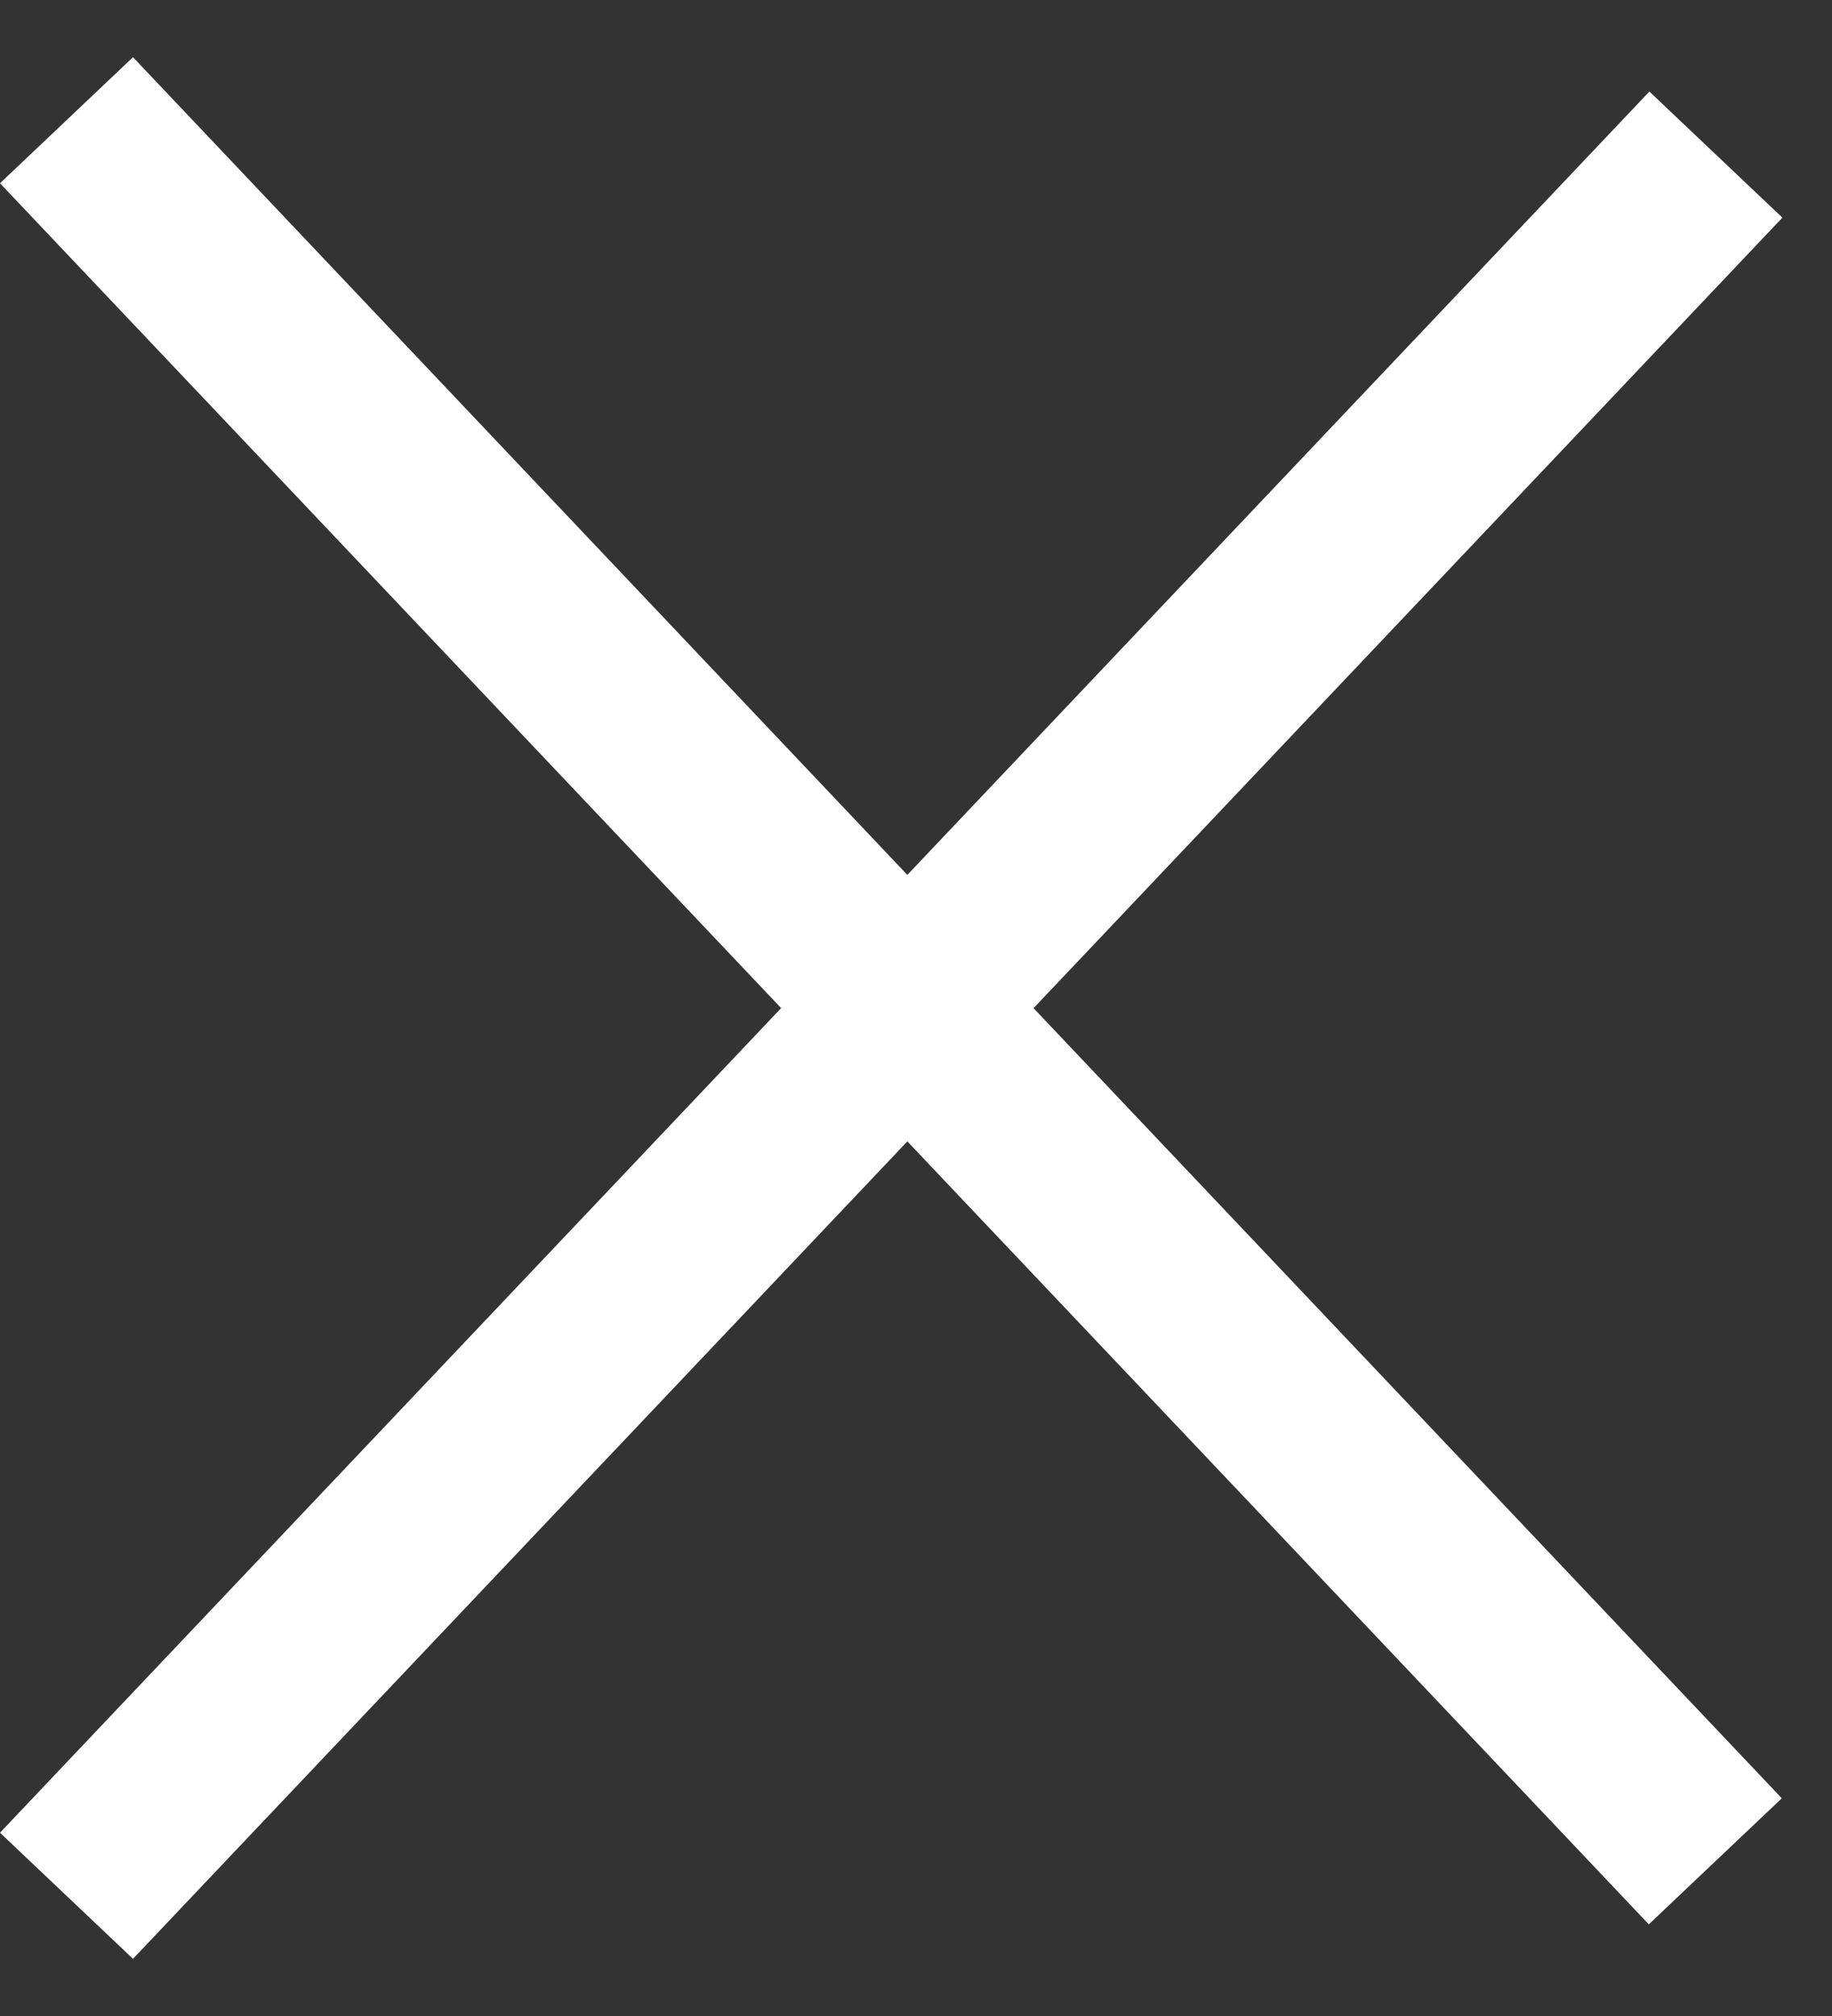<svg width="20" height="22" viewBox="0 0 20 22" fill="none" xmlns="http://www.w3.org/2000/svg">
<rect x="0" y="0" width="20" height="22" fill="#333333" stroke="none"/>
<line x1="0.726" y1="1.312" x2="18.726" y2="20.312" stroke="white" stroke-width="2"/>
<line y1="-1" x2="26.172" y2="-1" transform="matrix(0.688 -0.726 -0.726 -0.688 0 20)" stroke="white" stroke-width="2"/>
</svg>
